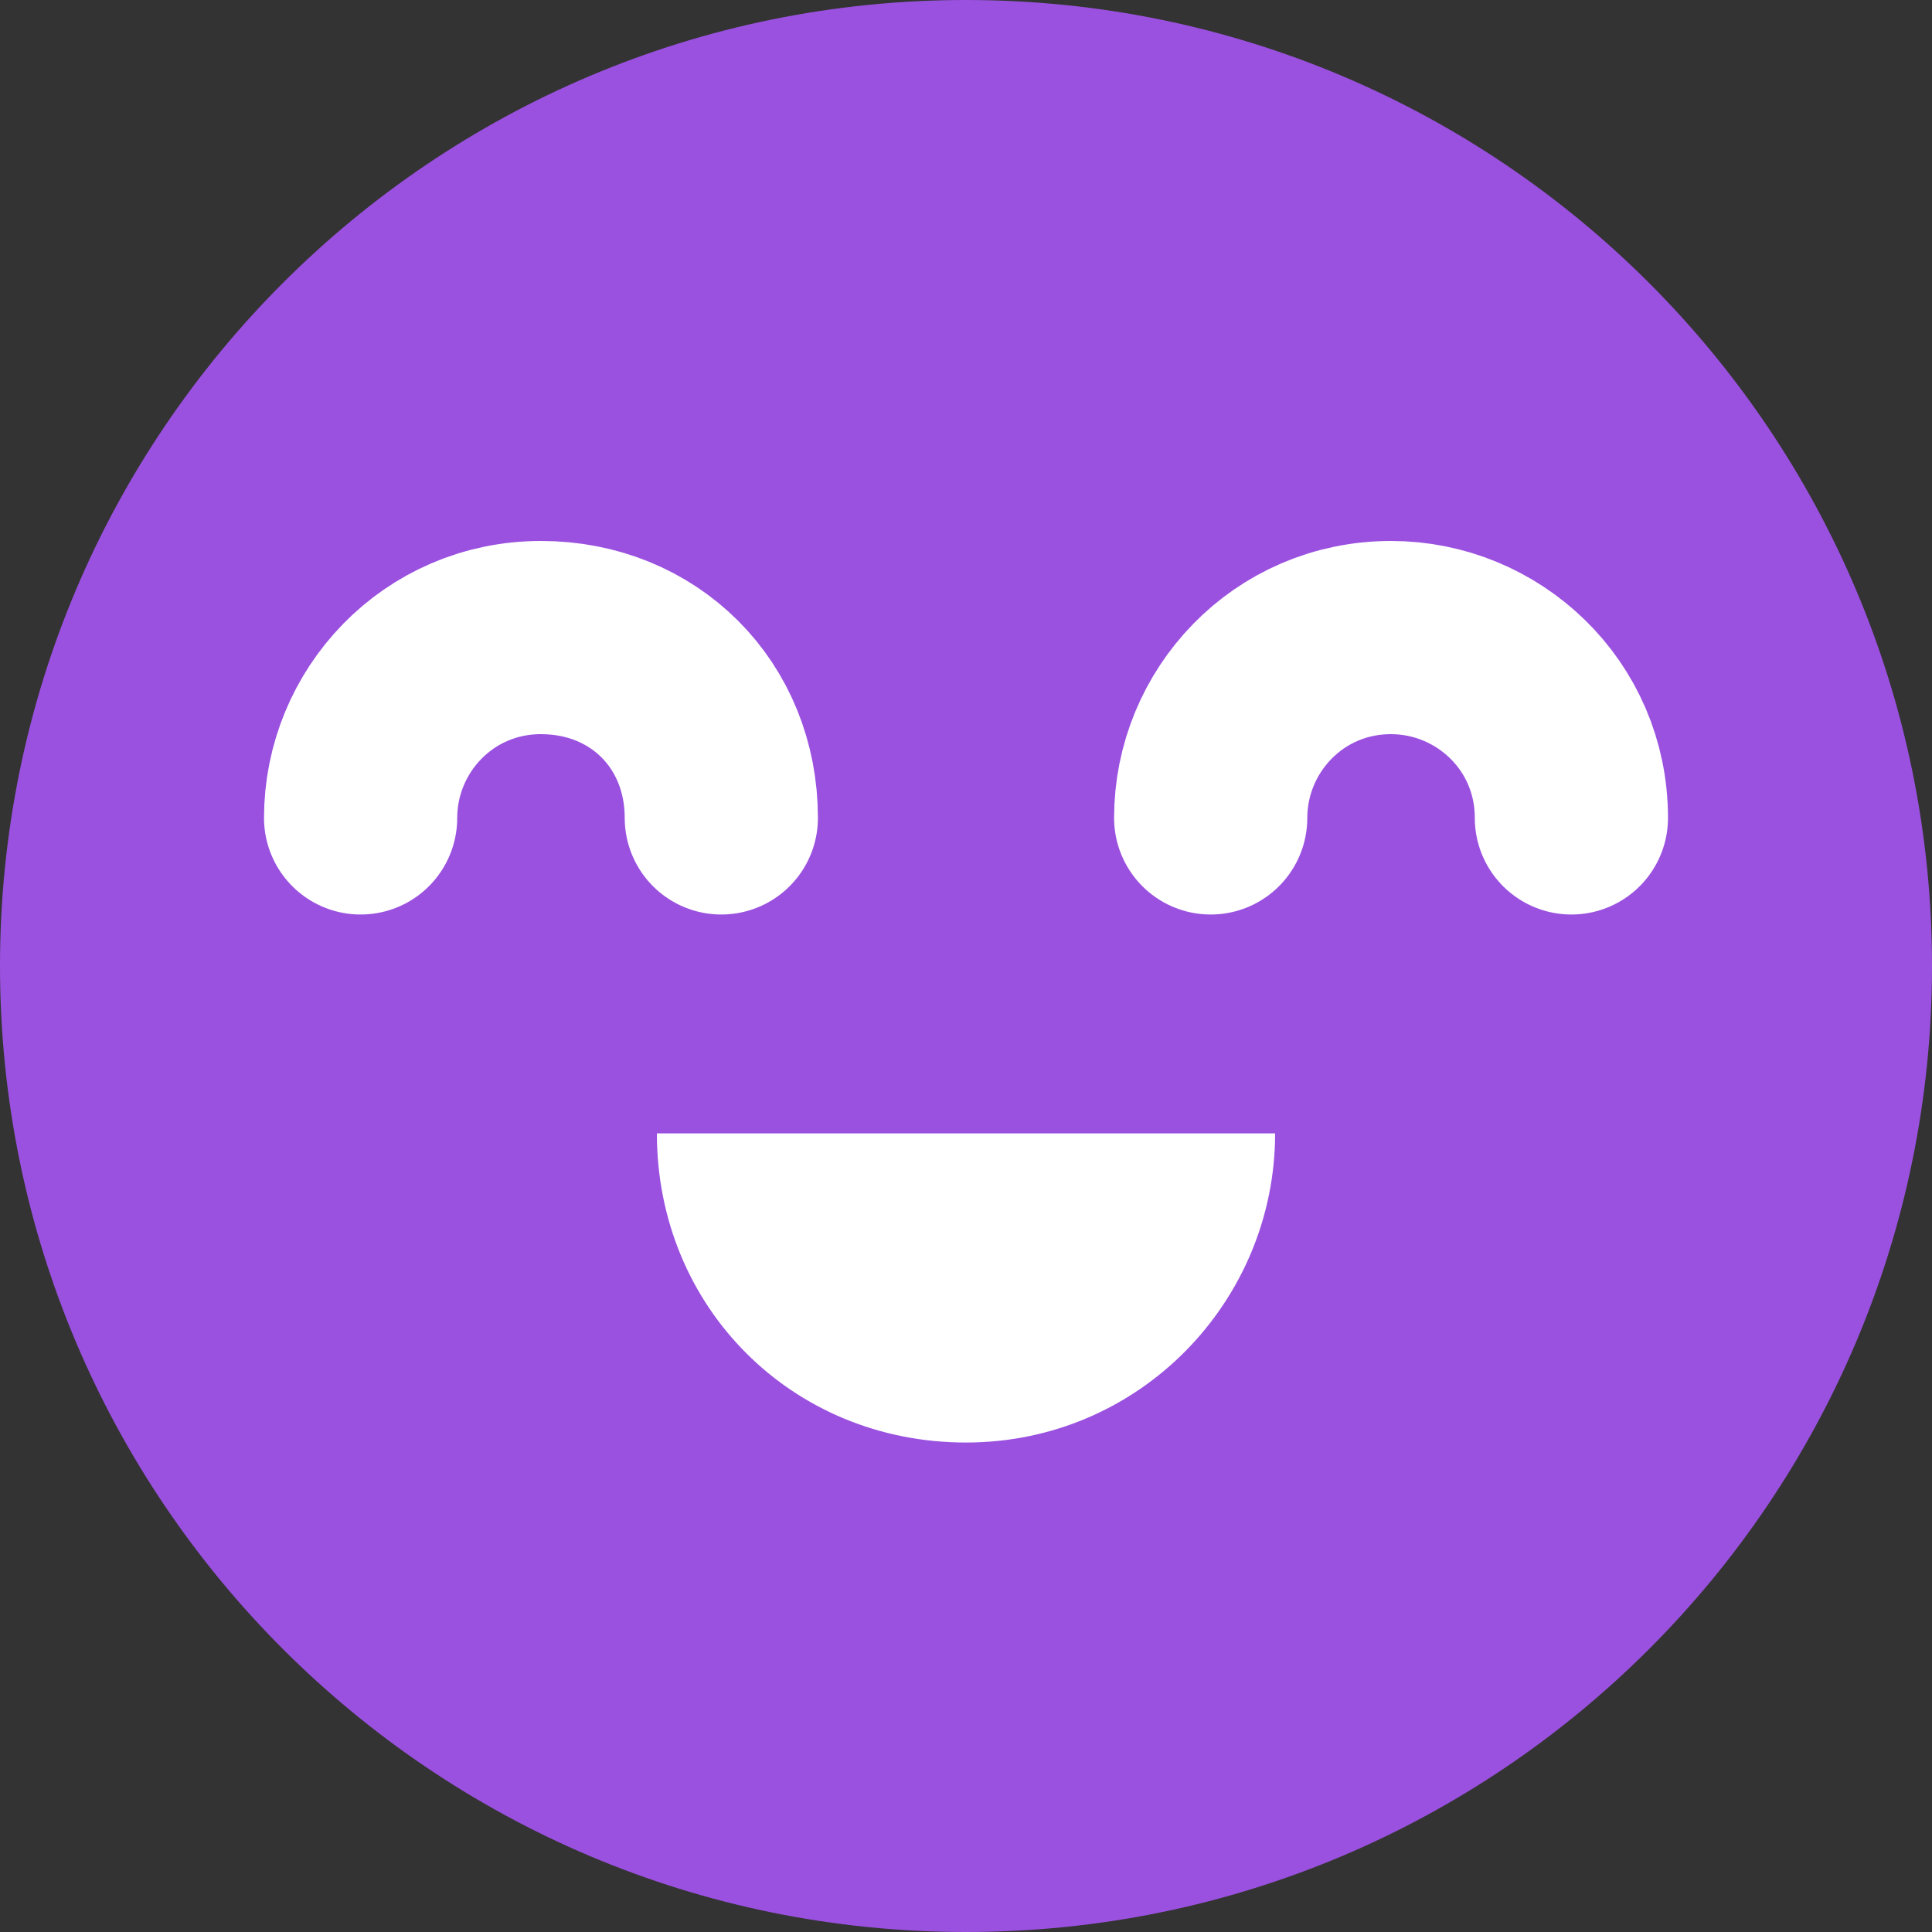 <svg width="20" height="20" viewBox="0 0 20 20" fill="none" xmlns="http://www.w3.org/2000/svg">
<rect x="0" y="0" width="20" height="20" fill="#333333" stroke="none"/>
<path d="M10 20C15.523 20 20 15.523 20 10C20 4.477 15.523 0 10 0C4.477 0 0 4.477 0 10C0 15.523 4.477 20 10 20Z" fill="#9B51E0"/>
<path d="M3.733 8.467C3.733 7.467 4.533 6.6 5.6 6.6C6.667 6.6 7.467 7.4 7.467 8.467" stroke="white" stroke-width="2" stroke-miterlimit="10" stroke-linecap="round" stroke-linejoin="round"/>
<path d="M12.533 8.467C12.533 7.467 13.333 6.6 14.4 6.6C15.4 6.6 16.267 7.4 16.267 8.467" stroke="white" stroke-width="2" stroke-miterlimit="10" stroke-linecap="round" stroke-linejoin="round"/>
<path d="M13.2 11.733C13.2 13.467 11.8 14.933 10 14.933C8.2 14.933 6.8 13.533 6.8 11.733H13.2Z" fill="white"/>
</svg>
